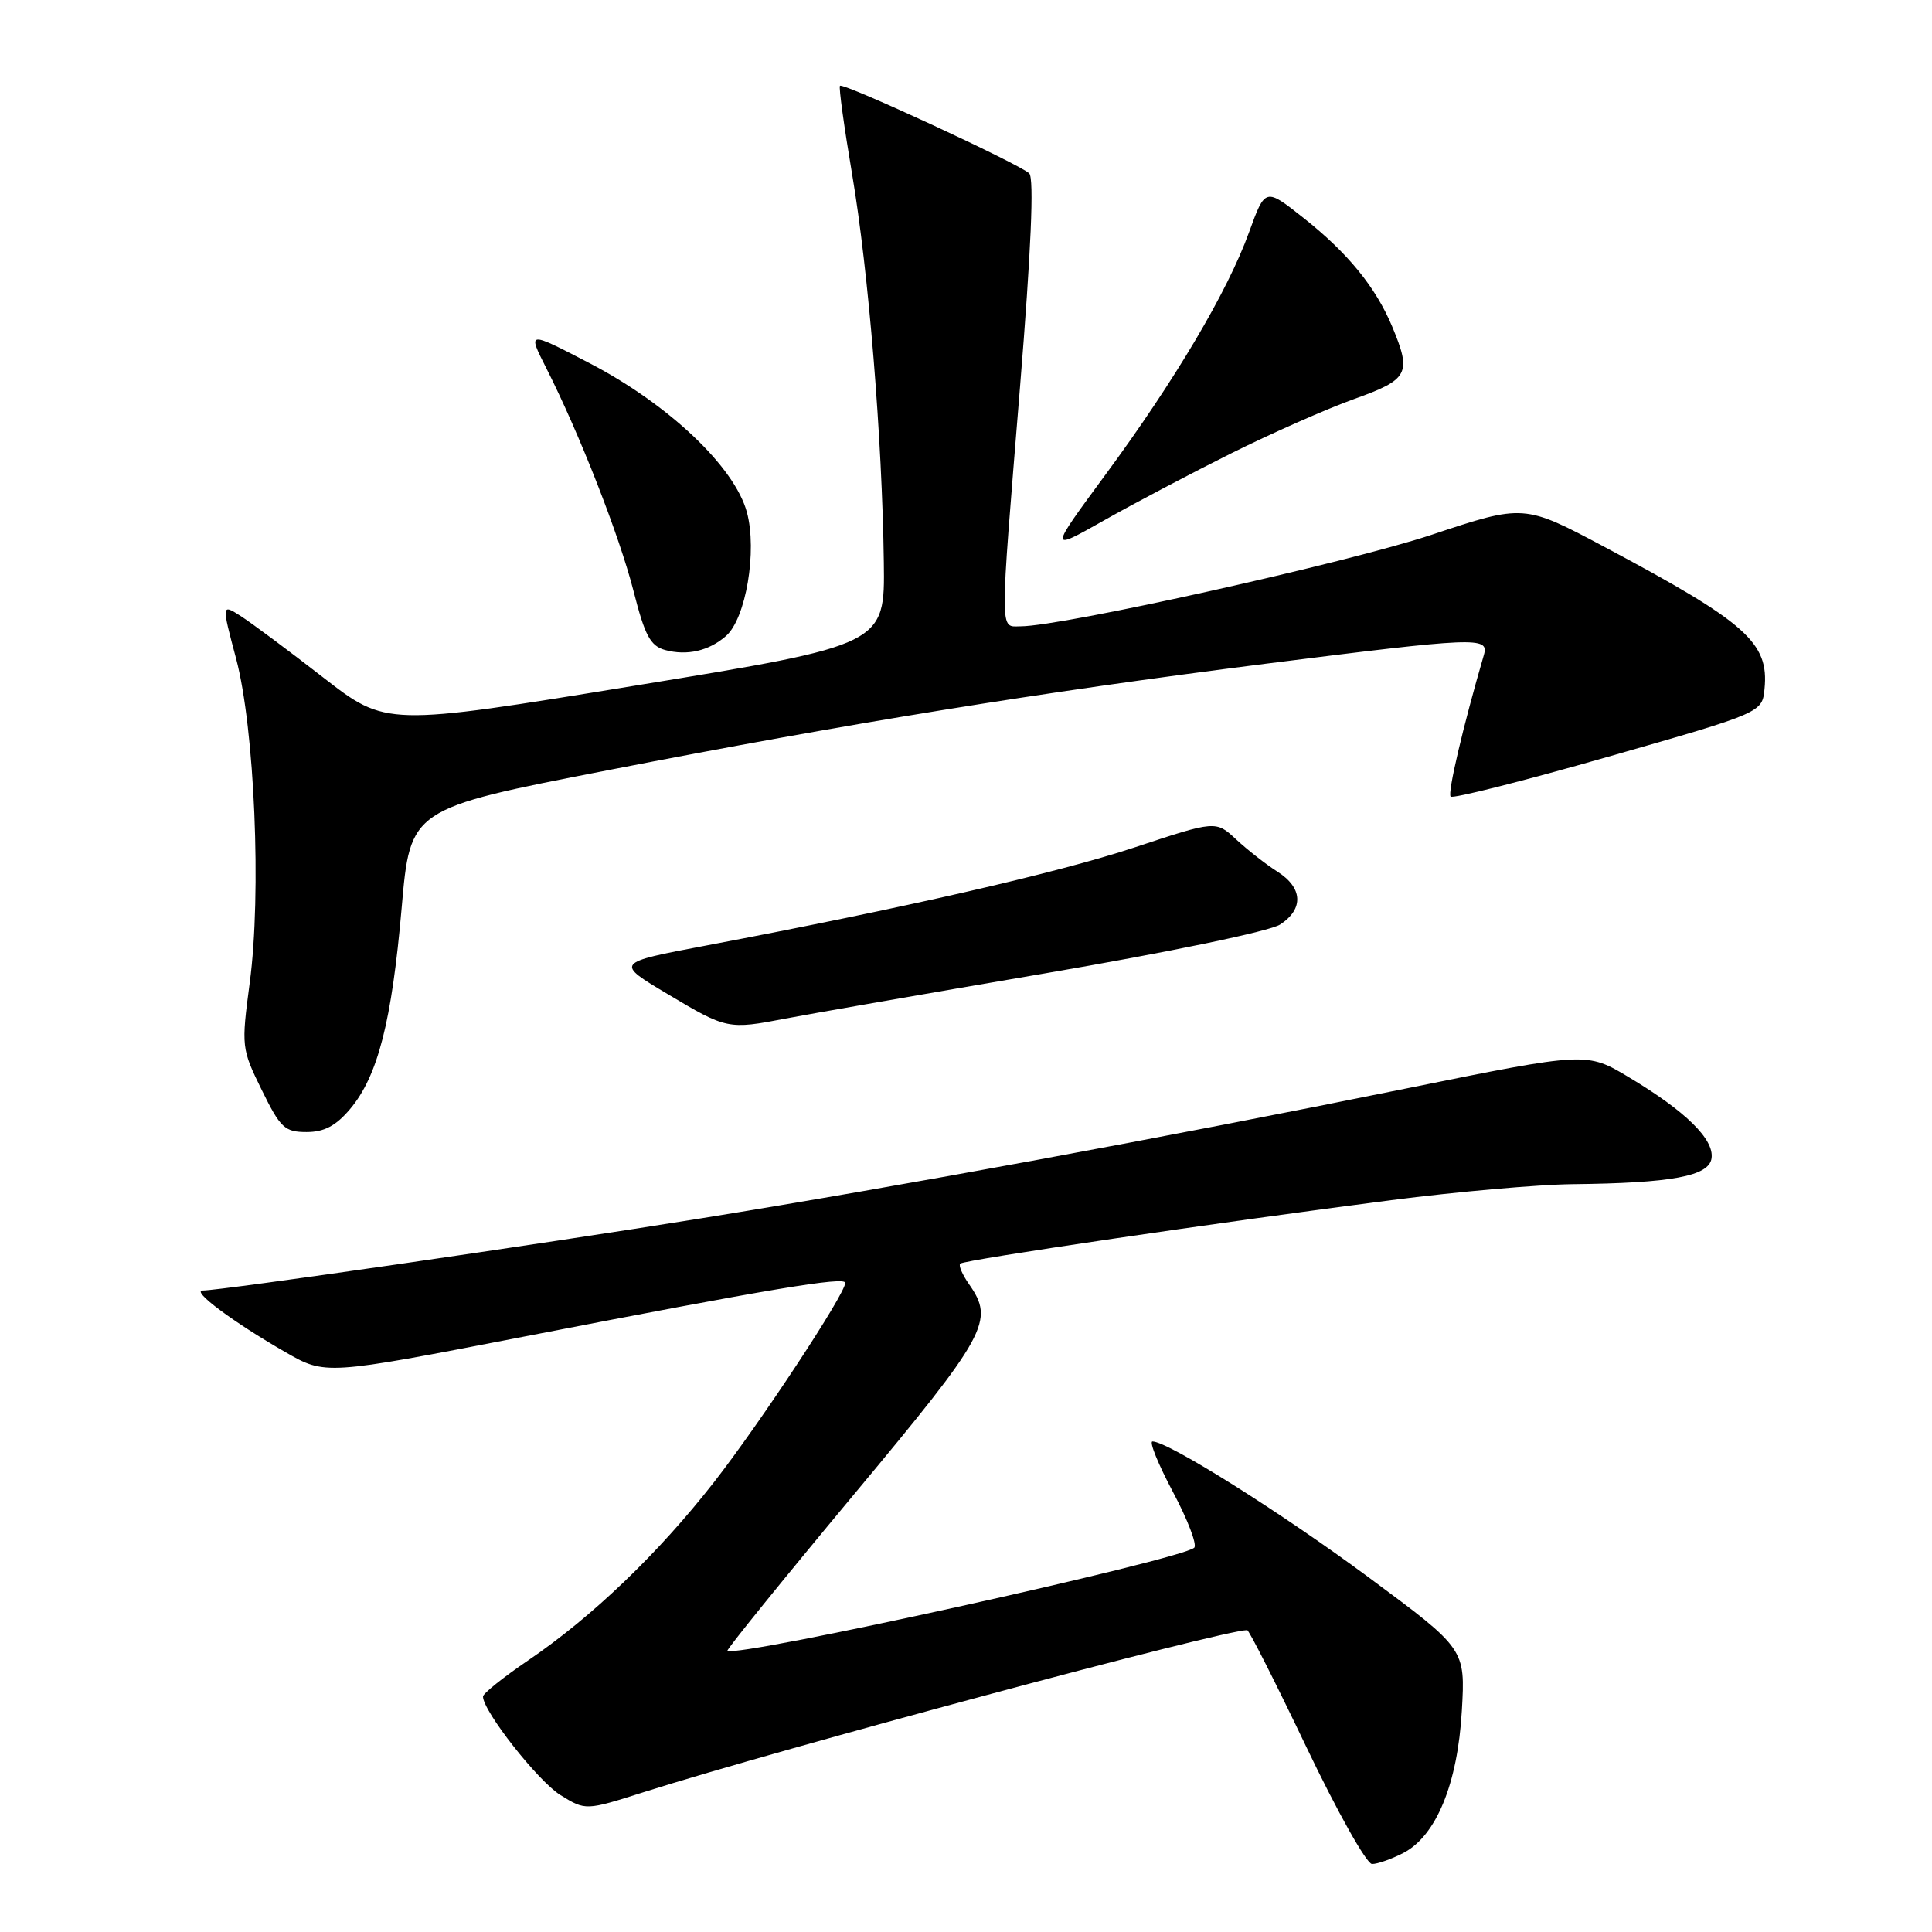 <?xml version="1.0" encoding="UTF-8" standalone="no"?>
<!DOCTYPE svg PUBLIC "-//W3C//DTD SVG 1.1//EN" "http://www.w3.org/Graphics/SVG/1.1/DTD/svg11.dtd" >
<svg xmlns="http://www.w3.org/2000/svg" xmlns:xlink="http://www.w3.org/1999/xlink" version="1.1" viewBox="0 0 256 256">
 <g >
 <path fill="currentColor"
d=" M 185.95 245.53 C 190.30 243.27 193.14 236.38 193.70 226.70 C 194.17 218.50 194.17 218.50 181.44 209.07 C 169.81 200.45 154.78 191.00 152.71 191.00 C 152.24 191.00 153.47 194.02 155.43 197.71 C 157.39 201.39 158.65 204.71 158.24 205.08 C 156.42 206.71 97.40 219.74 96.39 218.73 C 96.25 218.58 103.75 209.31 113.06 198.13 C 130.87 176.76 131.81 175.03 128.40 170.16 C 127.52 168.90 126.99 167.68 127.23 167.44 C 127.73 166.94 161.59 161.95 184.32 159.03 C 193.02 157.91 203.82 156.96 208.32 156.91 C 221.52 156.77 226.45 155.85 226.79 153.48 C 227.15 150.97 223.37 147.25 215.87 142.76 C 210.24 139.38 210.24 139.38 186.37 144.22 C 154.54 150.69 119.26 157.19 93.00 161.42 C 71.70 164.86 29.30 171.00 26.87 171.00 C 25.28 171.00 30.88 175.18 37.81 179.16 C 43.11 182.21 43.11 182.21 69.31 177.13 C 102.11 170.76 112.00 169.11 112.00 169.99 C 112.00 171.45 100.75 188.53 94.61 196.39 C 87.24 205.83 78.44 214.27 69.94 220.04 C 66.67 222.26 64.00 224.40 64.00 224.80 C 64.00 226.74 71.30 236.02 74.25 237.85 C 77.60 239.92 77.60 239.92 85.36 237.45 C 103.39 231.73 161.96 216.00 165.26 216.00 C 165.50 216.00 169.03 222.97 173.10 231.49 C 177.17 240.01 181.08 246.99 181.80 246.99 C 182.51 247.00 184.38 246.34 185.95 245.53 Z  M 46.39 146.95 C 50.06 142.59 51.91 135.37 53.22 120.33 C 54.36 107.16 54.36 107.16 80.43 102.08 C 112.67 95.80 137.57 91.77 167.77 87.94 C 195.59 84.43 197.32 84.35 196.63 86.75 C 193.84 96.32 191.78 105.12 192.22 105.55 C 192.52 105.85 201.93 103.47 213.13 100.26 C 233.50 94.43 233.50 94.43 233.81 91.26 C 234.41 85.15 231.41 82.49 212.72 72.53 C 201.93 66.79 201.93 66.79 189.67 70.87 C 178.57 74.56 140.78 82.98 135.25 82.99 C 132.43 83.00 132.44 84.73 135.16 51.24 C 136.62 33.25 137.04 23.64 136.38 22.98 C 135.17 21.77 111.74 10.92 111.30 11.37 C 111.12 11.54 111.85 16.82 112.91 23.09 C 115.09 35.96 116.90 58.11 117.11 74.47 C 117.26 85.44 117.26 85.44 84.21 90.84 C 51.16 96.24 51.16 96.24 42.83 89.77 C 38.25 86.21 33.34 82.56 31.93 81.65 C 29.35 80.00 29.35 80.00 31.28 87.25 C 33.74 96.49 34.67 118.41 33.09 130.22 C 31.97 138.69 31.99 138.94 34.68 144.42 C 37.15 149.46 37.73 150.00 40.62 150.00 C 42.96 150.00 44.51 149.18 46.39 146.95 Z  M 104.11 134.96 C 107.08 134.39 122.50 131.70 138.38 128.99 C 154.95 126.16 168.28 123.39 169.63 122.50 C 172.78 120.44 172.63 117.63 169.25 115.49 C 167.74 114.53 165.29 112.61 163.80 111.23 C 161.10 108.72 161.10 108.72 150.30 112.30 C 140.04 115.69 119.94 120.29 93.50 125.30 C 81.50 127.57 81.50 127.57 88.50 131.74 C 96.27 136.38 96.50 136.43 104.11 134.96 Z  M 96.20 84.27 C 98.84 81.95 100.35 73.01 98.97 67.88 C 97.35 61.87 88.59 53.57 78.13 48.13 C 69.88 43.84 69.88 43.84 72.39 48.79 C 76.79 57.47 82.10 71.05 83.96 78.37 C 85.45 84.23 86.18 85.59 88.13 86.13 C 91.03 86.92 93.94 86.25 96.20 84.27 Z  M 163.16 60.06 C 168.48 57.41 175.79 54.18 179.41 52.88 C 186.67 50.28 187.07 49.51 184.47 43.27 C 182.28 38.04 178.59 33.52 172.74 28.89 C 167.65 24.86 167.65 24.86 165.50 30.79 C 162.66 38.63 155.69 50.40 146.47 62.91 C 138.98 73.08 138.98 73.08 146.24 68.98 C 150.23 66.72 157.85 62.71 163.16 60.06 Z "/>
</g>
</svg>